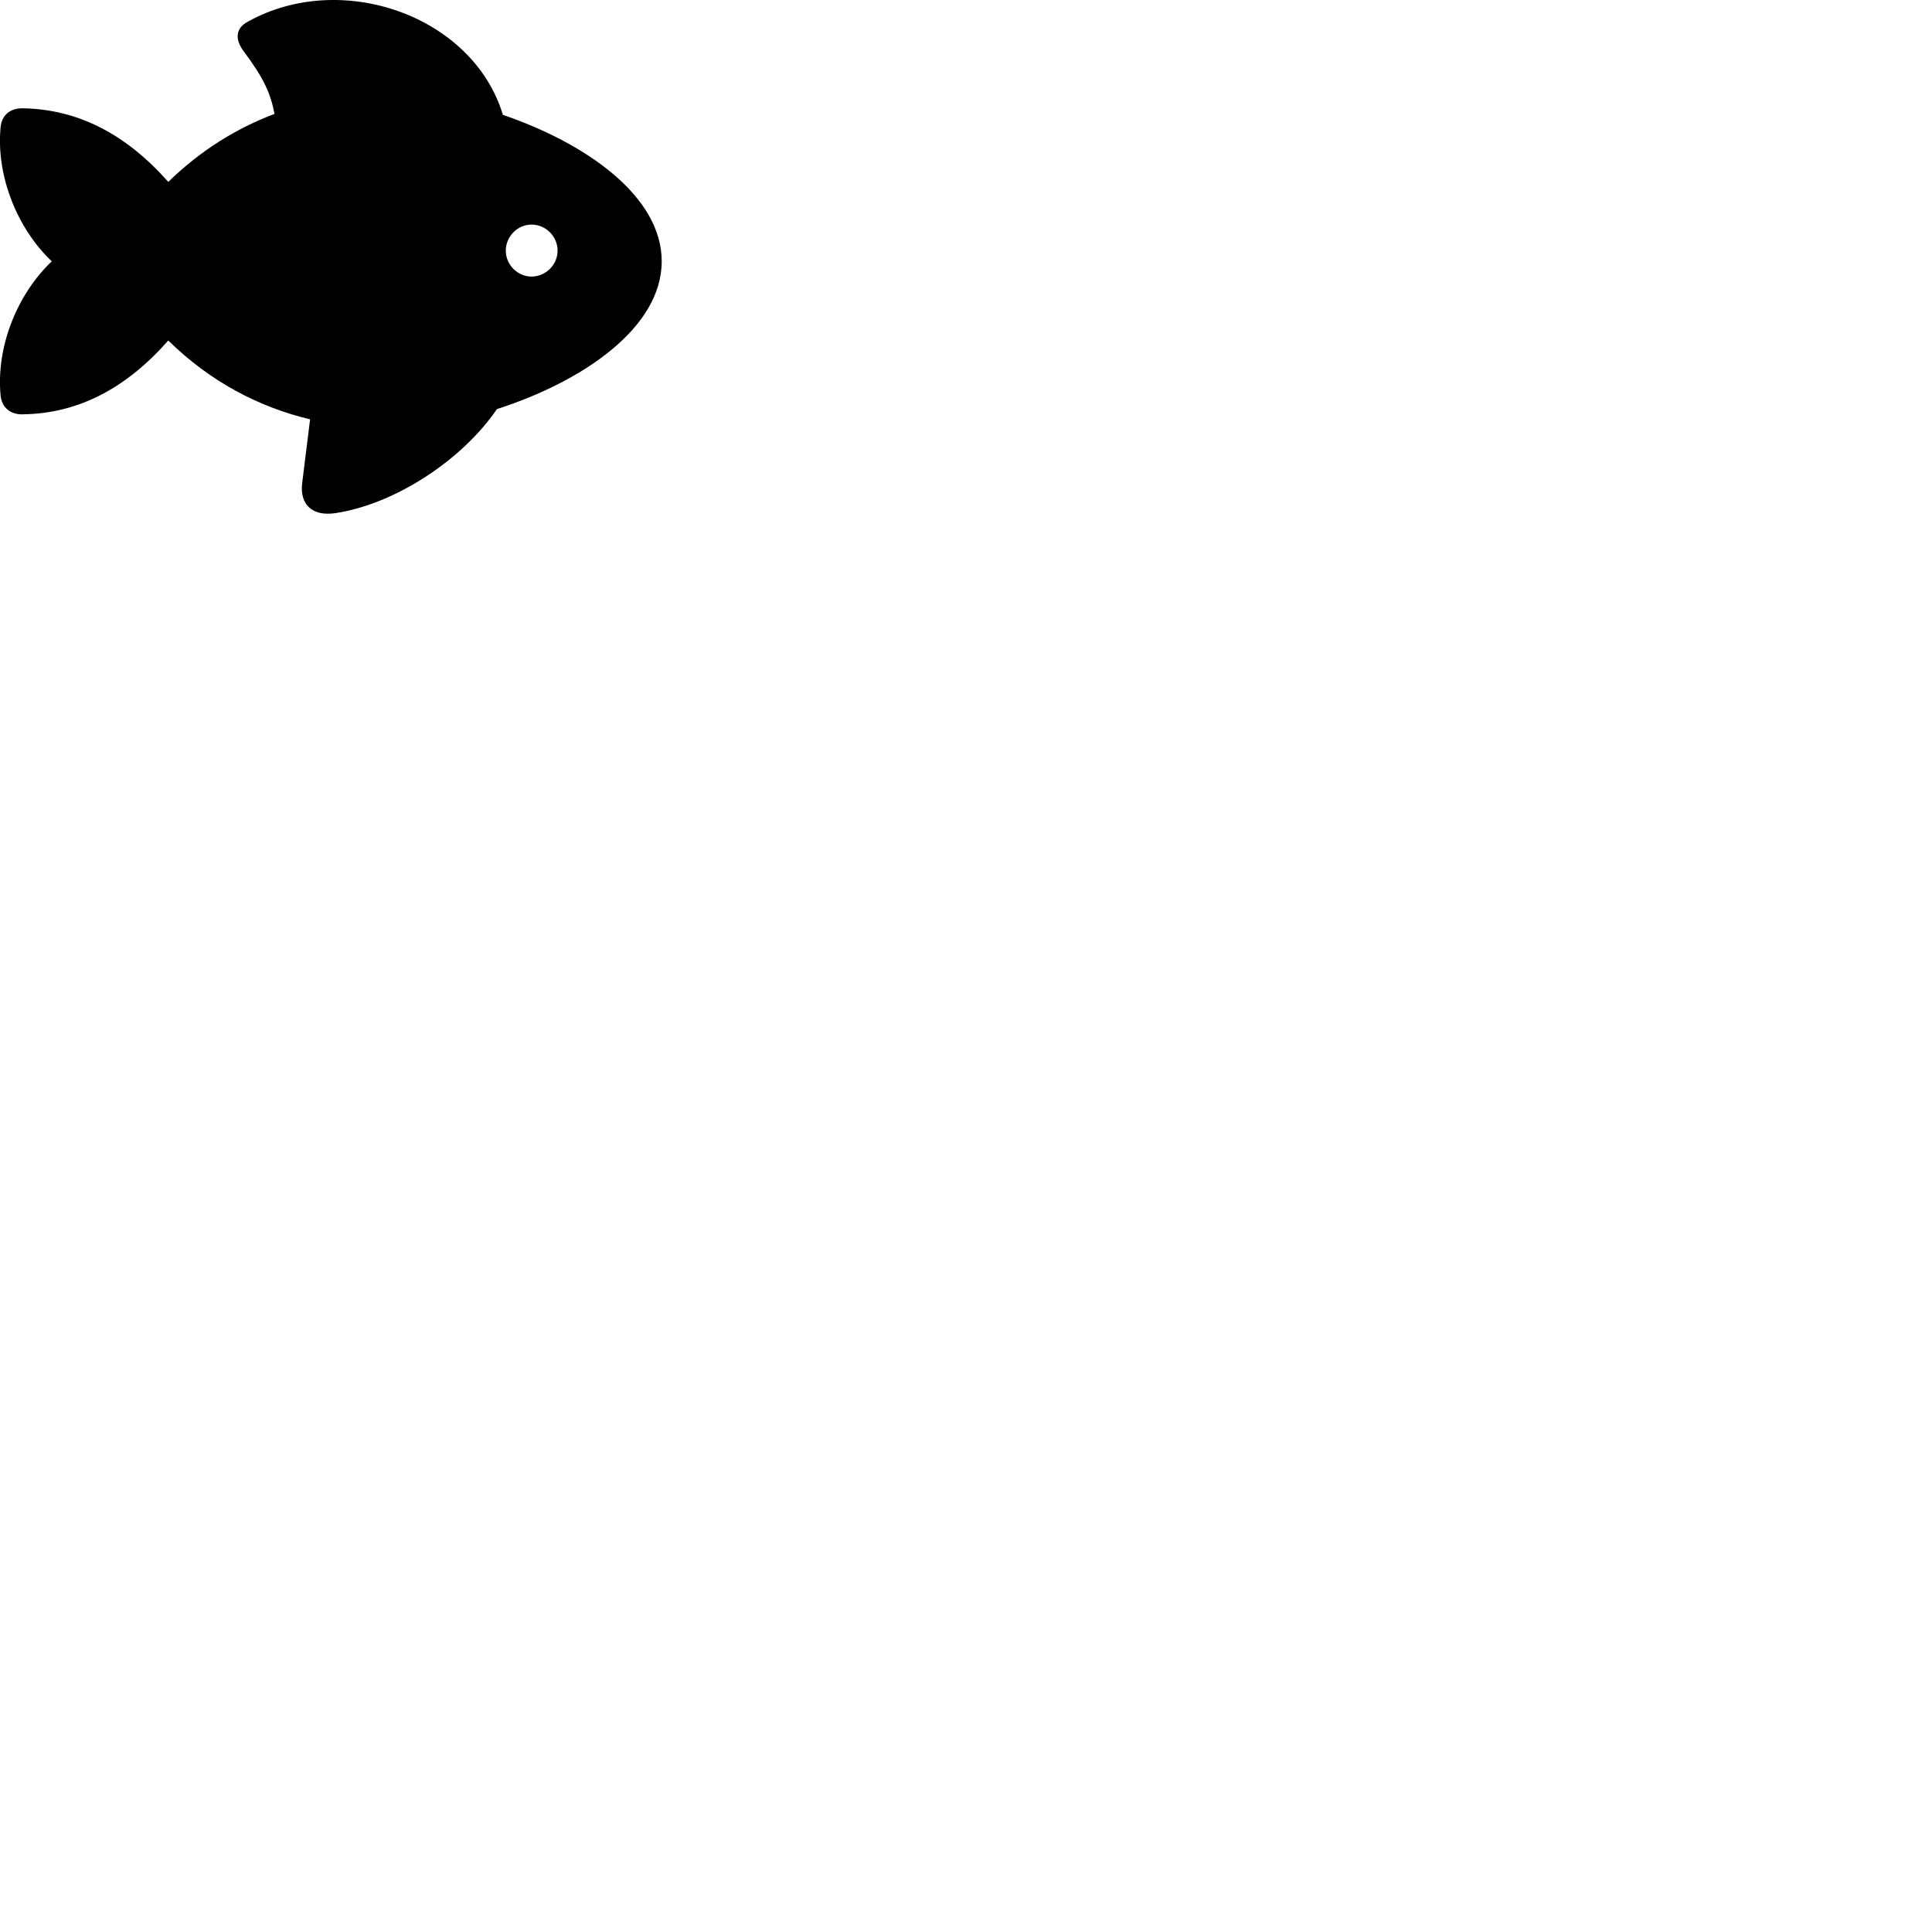 
        <svg xmlns="http://www.w3.org/2000/svg" viewBox="0 0 100 100">
            <path d="M0.03 20.465C0.09 21.095 0.54 21.465 1.18 21.445C4.09 21.405 6.56 20.065 8.71 17.625C10.9 19.775 13.42 21.075 16.05 21.705L15.64 25.015C15.51 26.085 16.14 26.755 17.39 26.555C20.45 26.085 23.92 23.815 25.72 21.175C30.17 19.745 34.25 16.965 34.25 13.525C34.25 10.165 30.36 7.425 26.03 5.945C24.47 0.795 17.66 -1.565 12.84 1.115C12.22 1.435 12.12 1.995 12.62 2.665C13.64 4.025 14 4.815 14.21 5.895C12.23 6.645 10.38 7.785 8.71 9.415C6.56 6.985 4.09 5.655 1.18 5.605C0.54 5.595 0.09 5.945 0.03 6.585C-0.21 9.125 0.91 11.855 2.68 13.525C0.91 15.205 -0.21 17.925 0.03 20.465ZM27.51 14.315C26.79 14.315 26.18 13.705 26.18 12.975C26.18 12.235 26.79 11.625 27.51 11.625C28.25 11.625 28.86 12.235 28.86 12.975C28.86 13.705 28.25 14.315 27.51 14.315Z" />
        </svg>
    